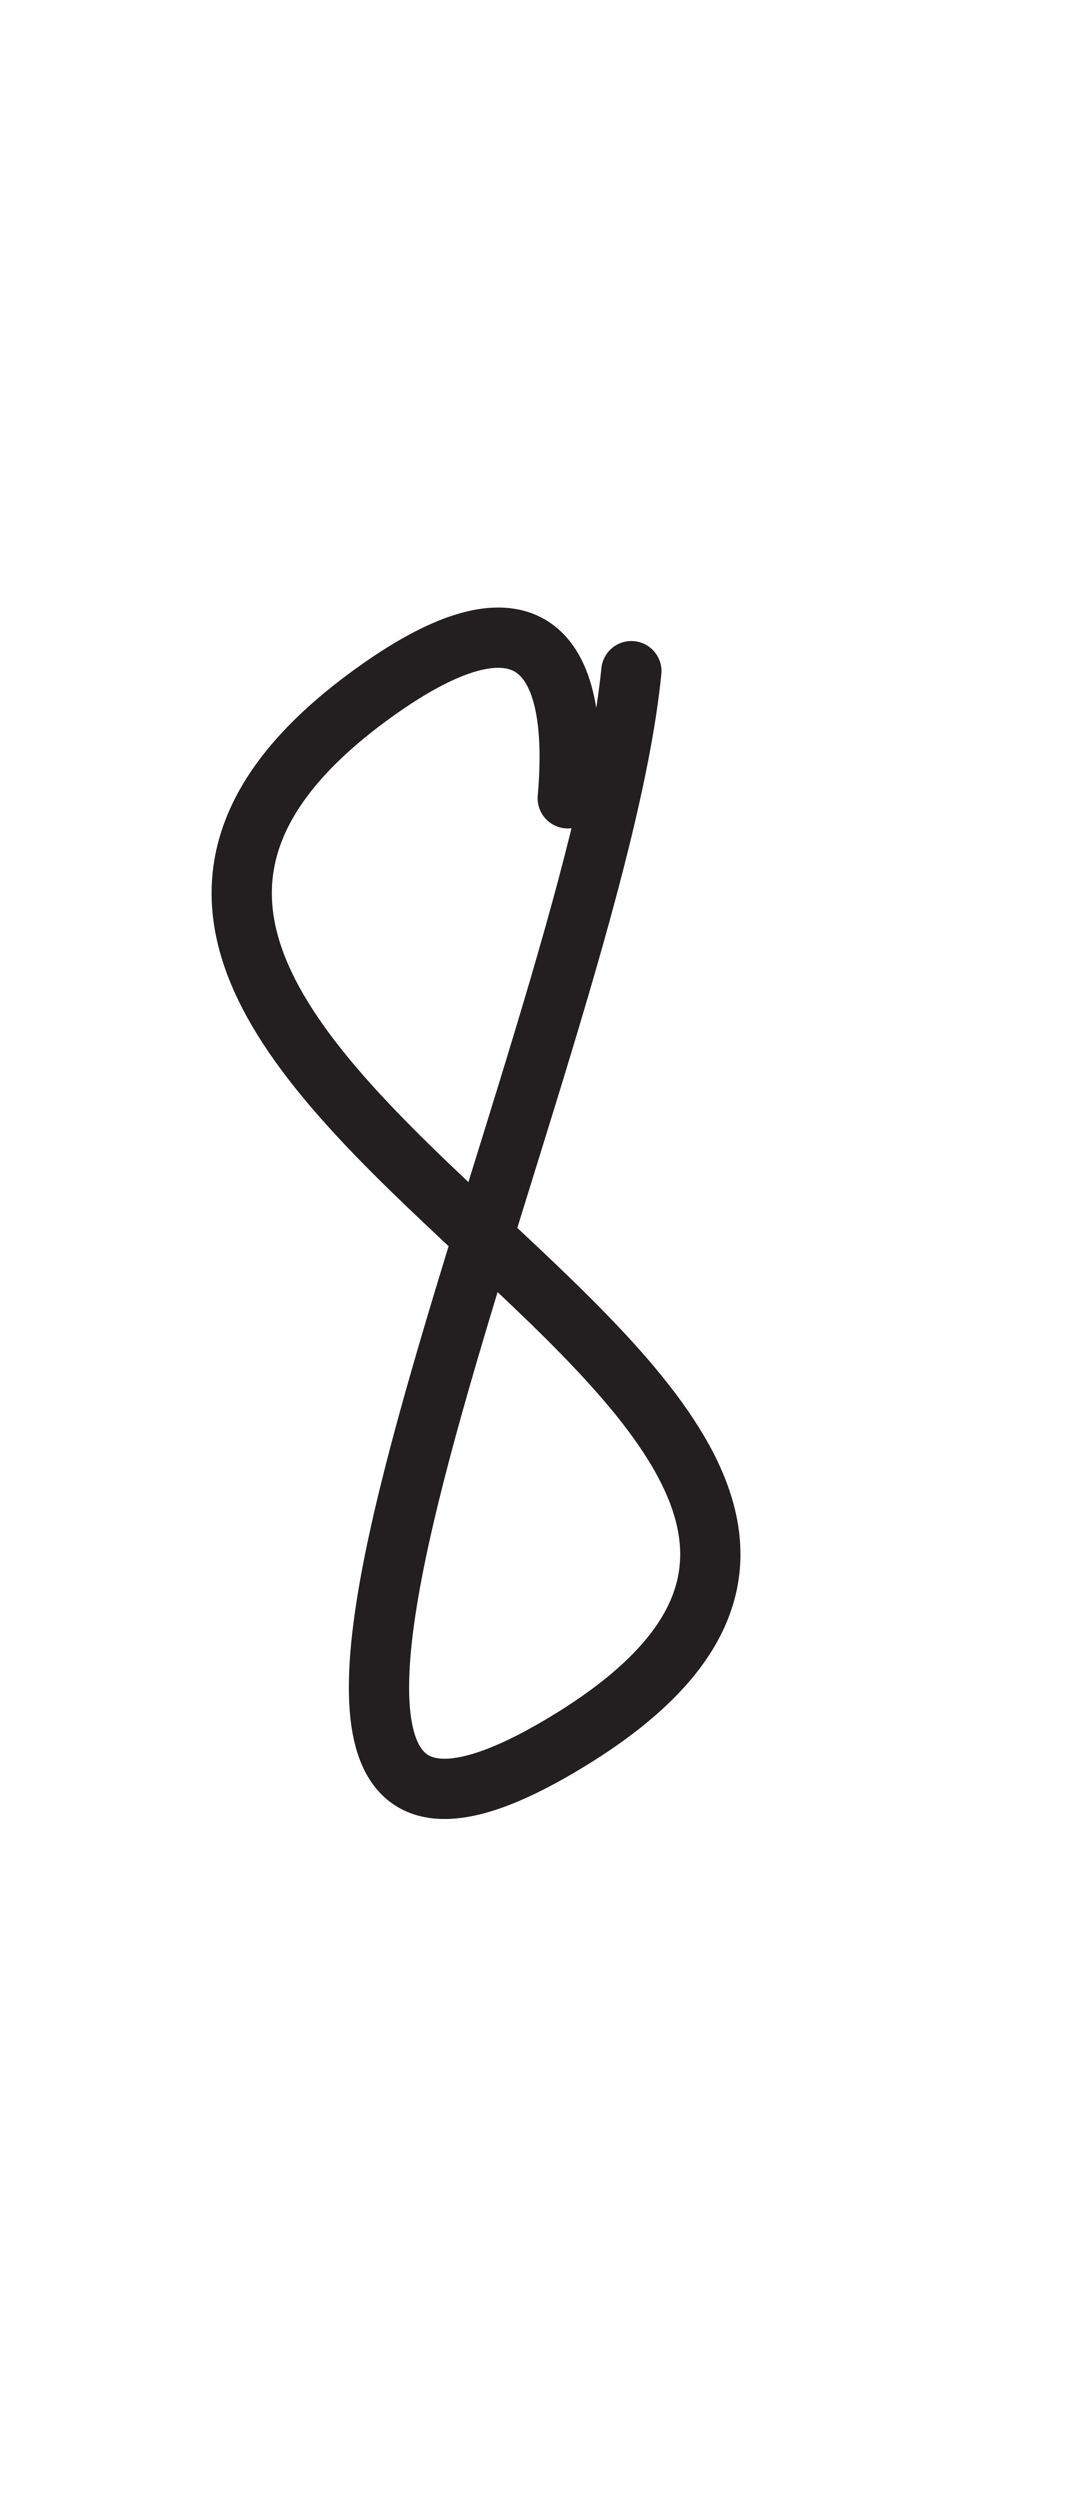 <?xml version="1.0" encoding="UTF-8" standalone="no"?>
<!DOCTYPE svg PUBLIC "-//W3C//DTD SVG 1.1//EN" "http://www.w3.org/Graphics/SVG/1.1/DTD/svg11.dtd">
<svg width="100%" height="100%" viewBox="0 0 300 700" version="1.1" xmlns="http://www.w3.org/2000/svg" xmlns:xlink="http://www.w3.org/1999/xlink" xml:space="preserve" xmlns:serif="http://www.serif.com/" style="fill-rule:evenodd;clip-rule:evenodd;stroke-linecap:round;stroke-linejoin:round;stroke-miterlimit:1.5;">
    <path d="M159.032,223.51C163.065,177.406 144.495,166.099 106.641,192.597C-47.953,300.813 318.837,393.591 156.568,489.043C37.194,559.263 165.832,298.115 176.851,187.917" style="fill:none;stroke:rgb(35,31,32);stroke-width:16.88px;"/>
</svg>

